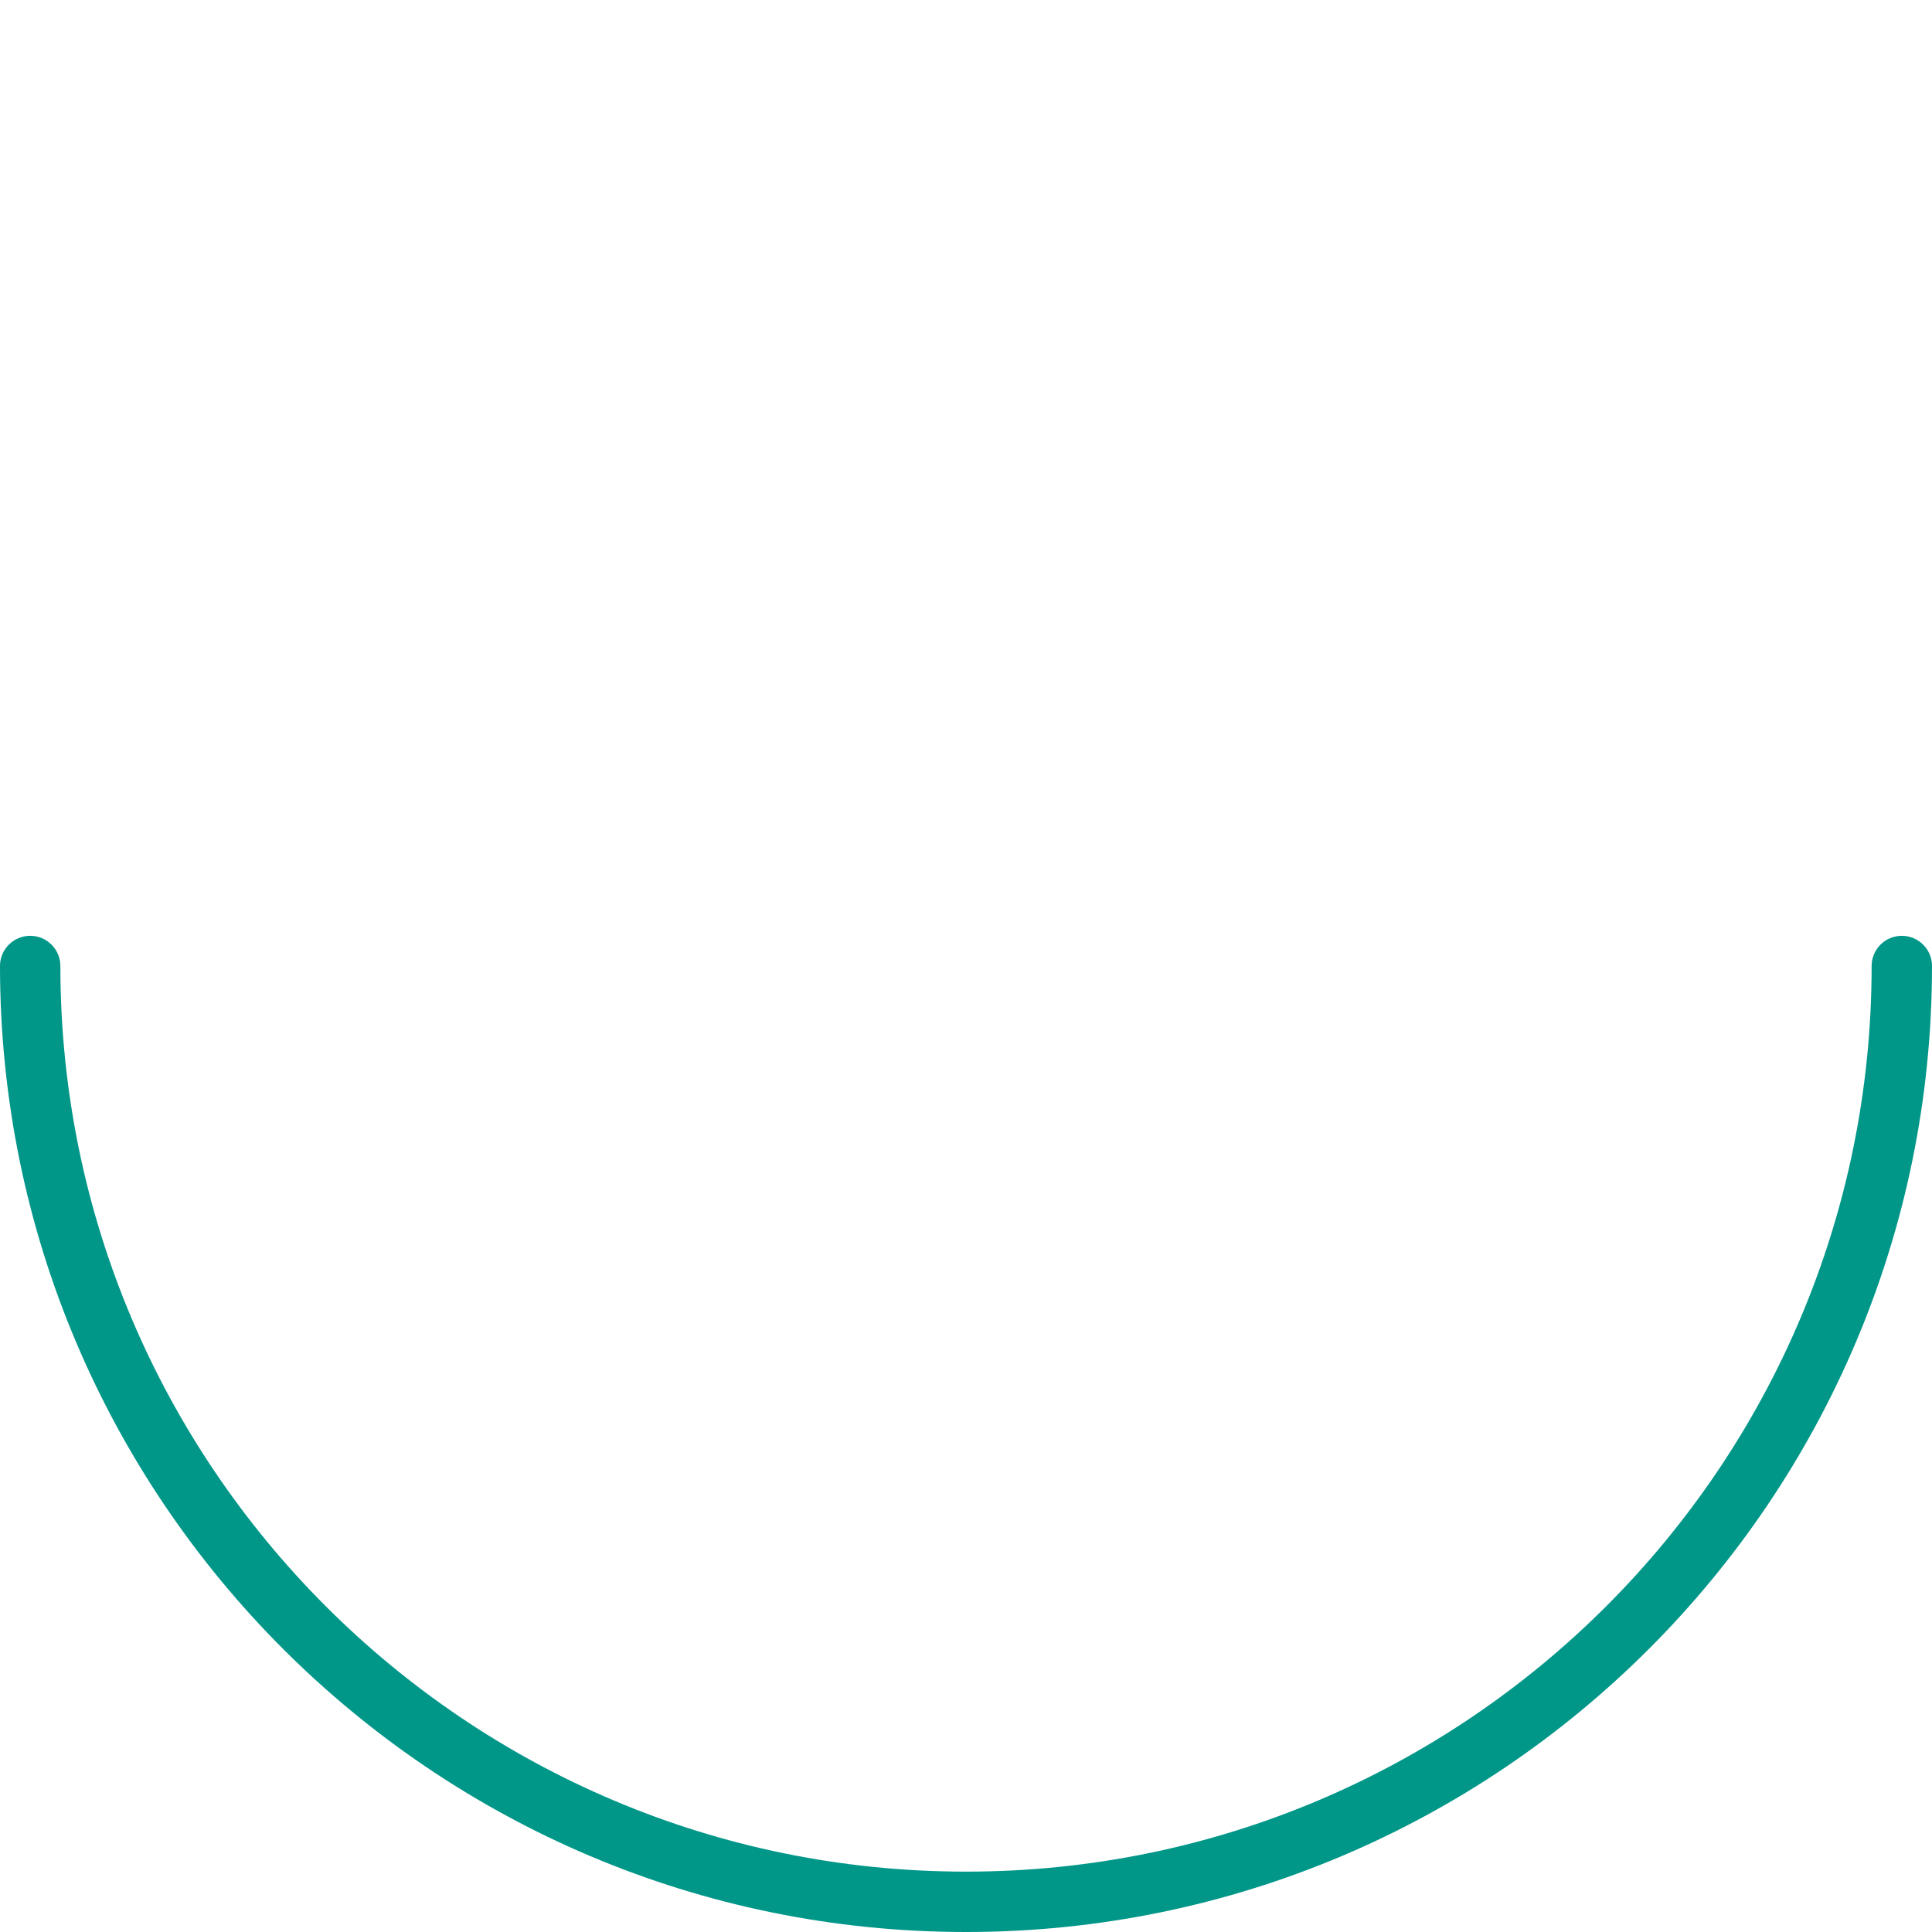 <?xml version="1.0" encoding="UTF-8" standalone="no"?><!-- Generator: Gravit.io --><svg xmlns="http://www.w3.org/2000/svg" xmlns:xlink="http://www.w3.org/1999/xlink" style="isolation:isolate" viewBox="0 0 64 64" width="64pt" height="64pt"><defs><clipPath id="_clipPath_XHNMCWIxXNNoIluuRcrlk8vDFxLR76Fn"><rect width="64" height="64"/></clipPath></defs><g clip-path="url(#_clipPath_XHNMCWIxXNNoIluuRcrlk8vDFxLR76Fn)"><rect width="64" height="64" style="fill:rgb(0,0,0)" fill-opacity="0"/><path d=" M 64 32 C 64 49.661 49.661 64 32 64 C 14.339 64 0 49.661 0 32 C 0 31.448 0.448 31 1 31 C 1.552 31 2 31.448 2 32 C 2 48.557 15.443 62 32 62 C 48.557 62 62 48.557 62 32 L 62 32 C 62 31.448 62.448 31 63 31 C 63.552 31 64 31.448 64 32 Z " fill="rgb(0,150,136)"/></g></svg>